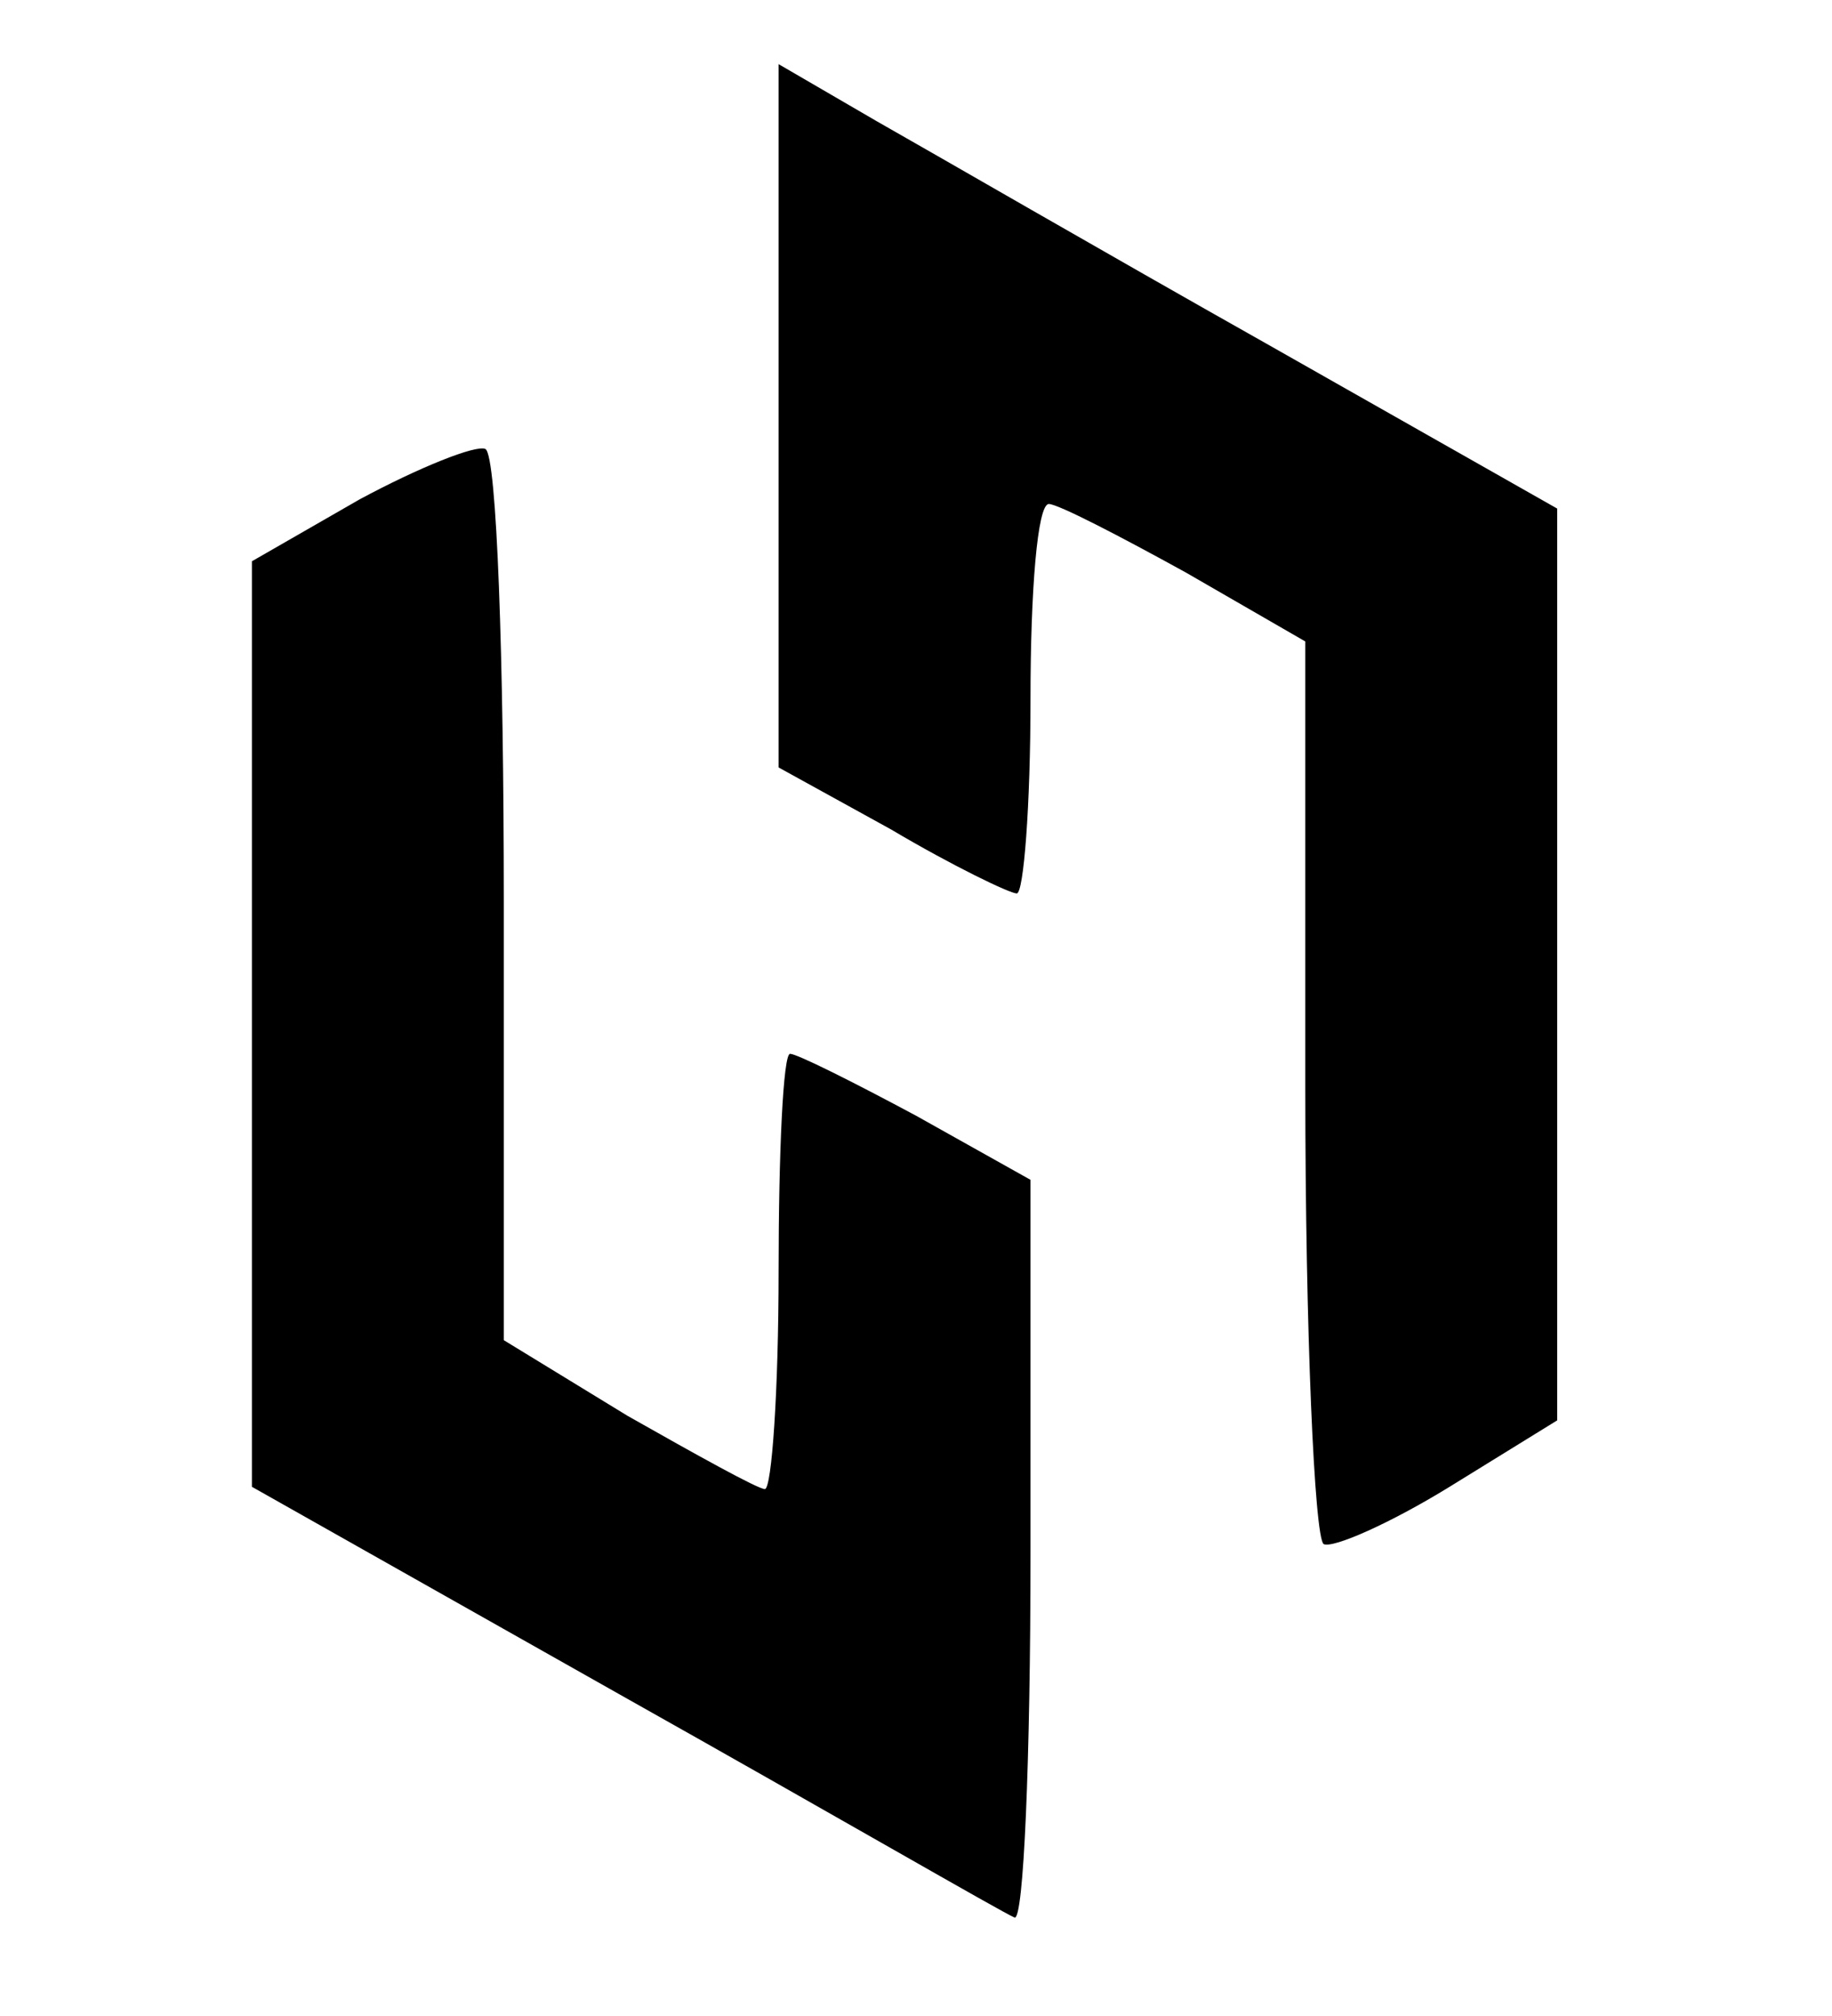 <?xml version="1.0" standalone="no"?>
<!DOCTYPE svg PUBLIC "-//W3C//DTD SVG 20010904//EN"
 "http://www.w3.org/TR/2001/REC-SVG-20010904/DTD/svg10.dtd">
<svg version="1.0" xmlns="http://www.w3.org/2000/svg"
 width="80pt" height="88pt" viewBox="0 0 80 88"
 preserveAspectRatio="xMidYMid meet">

<g transform="translate(0,88) scale(0.1,-0.1)"
fill="#000000" stroke="none">
<path d="M340 698 l0 -153 49 -27 c27 -16 52 -28 55 -28 3 0 6 38 6 85 0 47 3
85 8 85 4 0 31 -14 60 -30 l52 -30 0 -195 c0 -106 4 -196 8 -199 4 -2 29 9 55
25 l47 29 0 199 0 199 -127 72 c-71 40 -147 84 -170 97 l-43 25 0 -154z"/>
<path d="M157 662 l-47 -27 0 -202 0 -202 163 -92 c89 -50 165 -94 170 -96 4
-2 7 69 7 159 l0 163 -50 28 c-28 15 -52 27 -55 27 -3 0 -5 -43 -5 -95 0 -52
-3 -95 -6 -95 -3 0 -30 15 -60 32 l-54 33 0 192 c0 105 -3 194 -8 197 -4 2
-29 -8 -55 -22z"/>
</g>
</svg>
